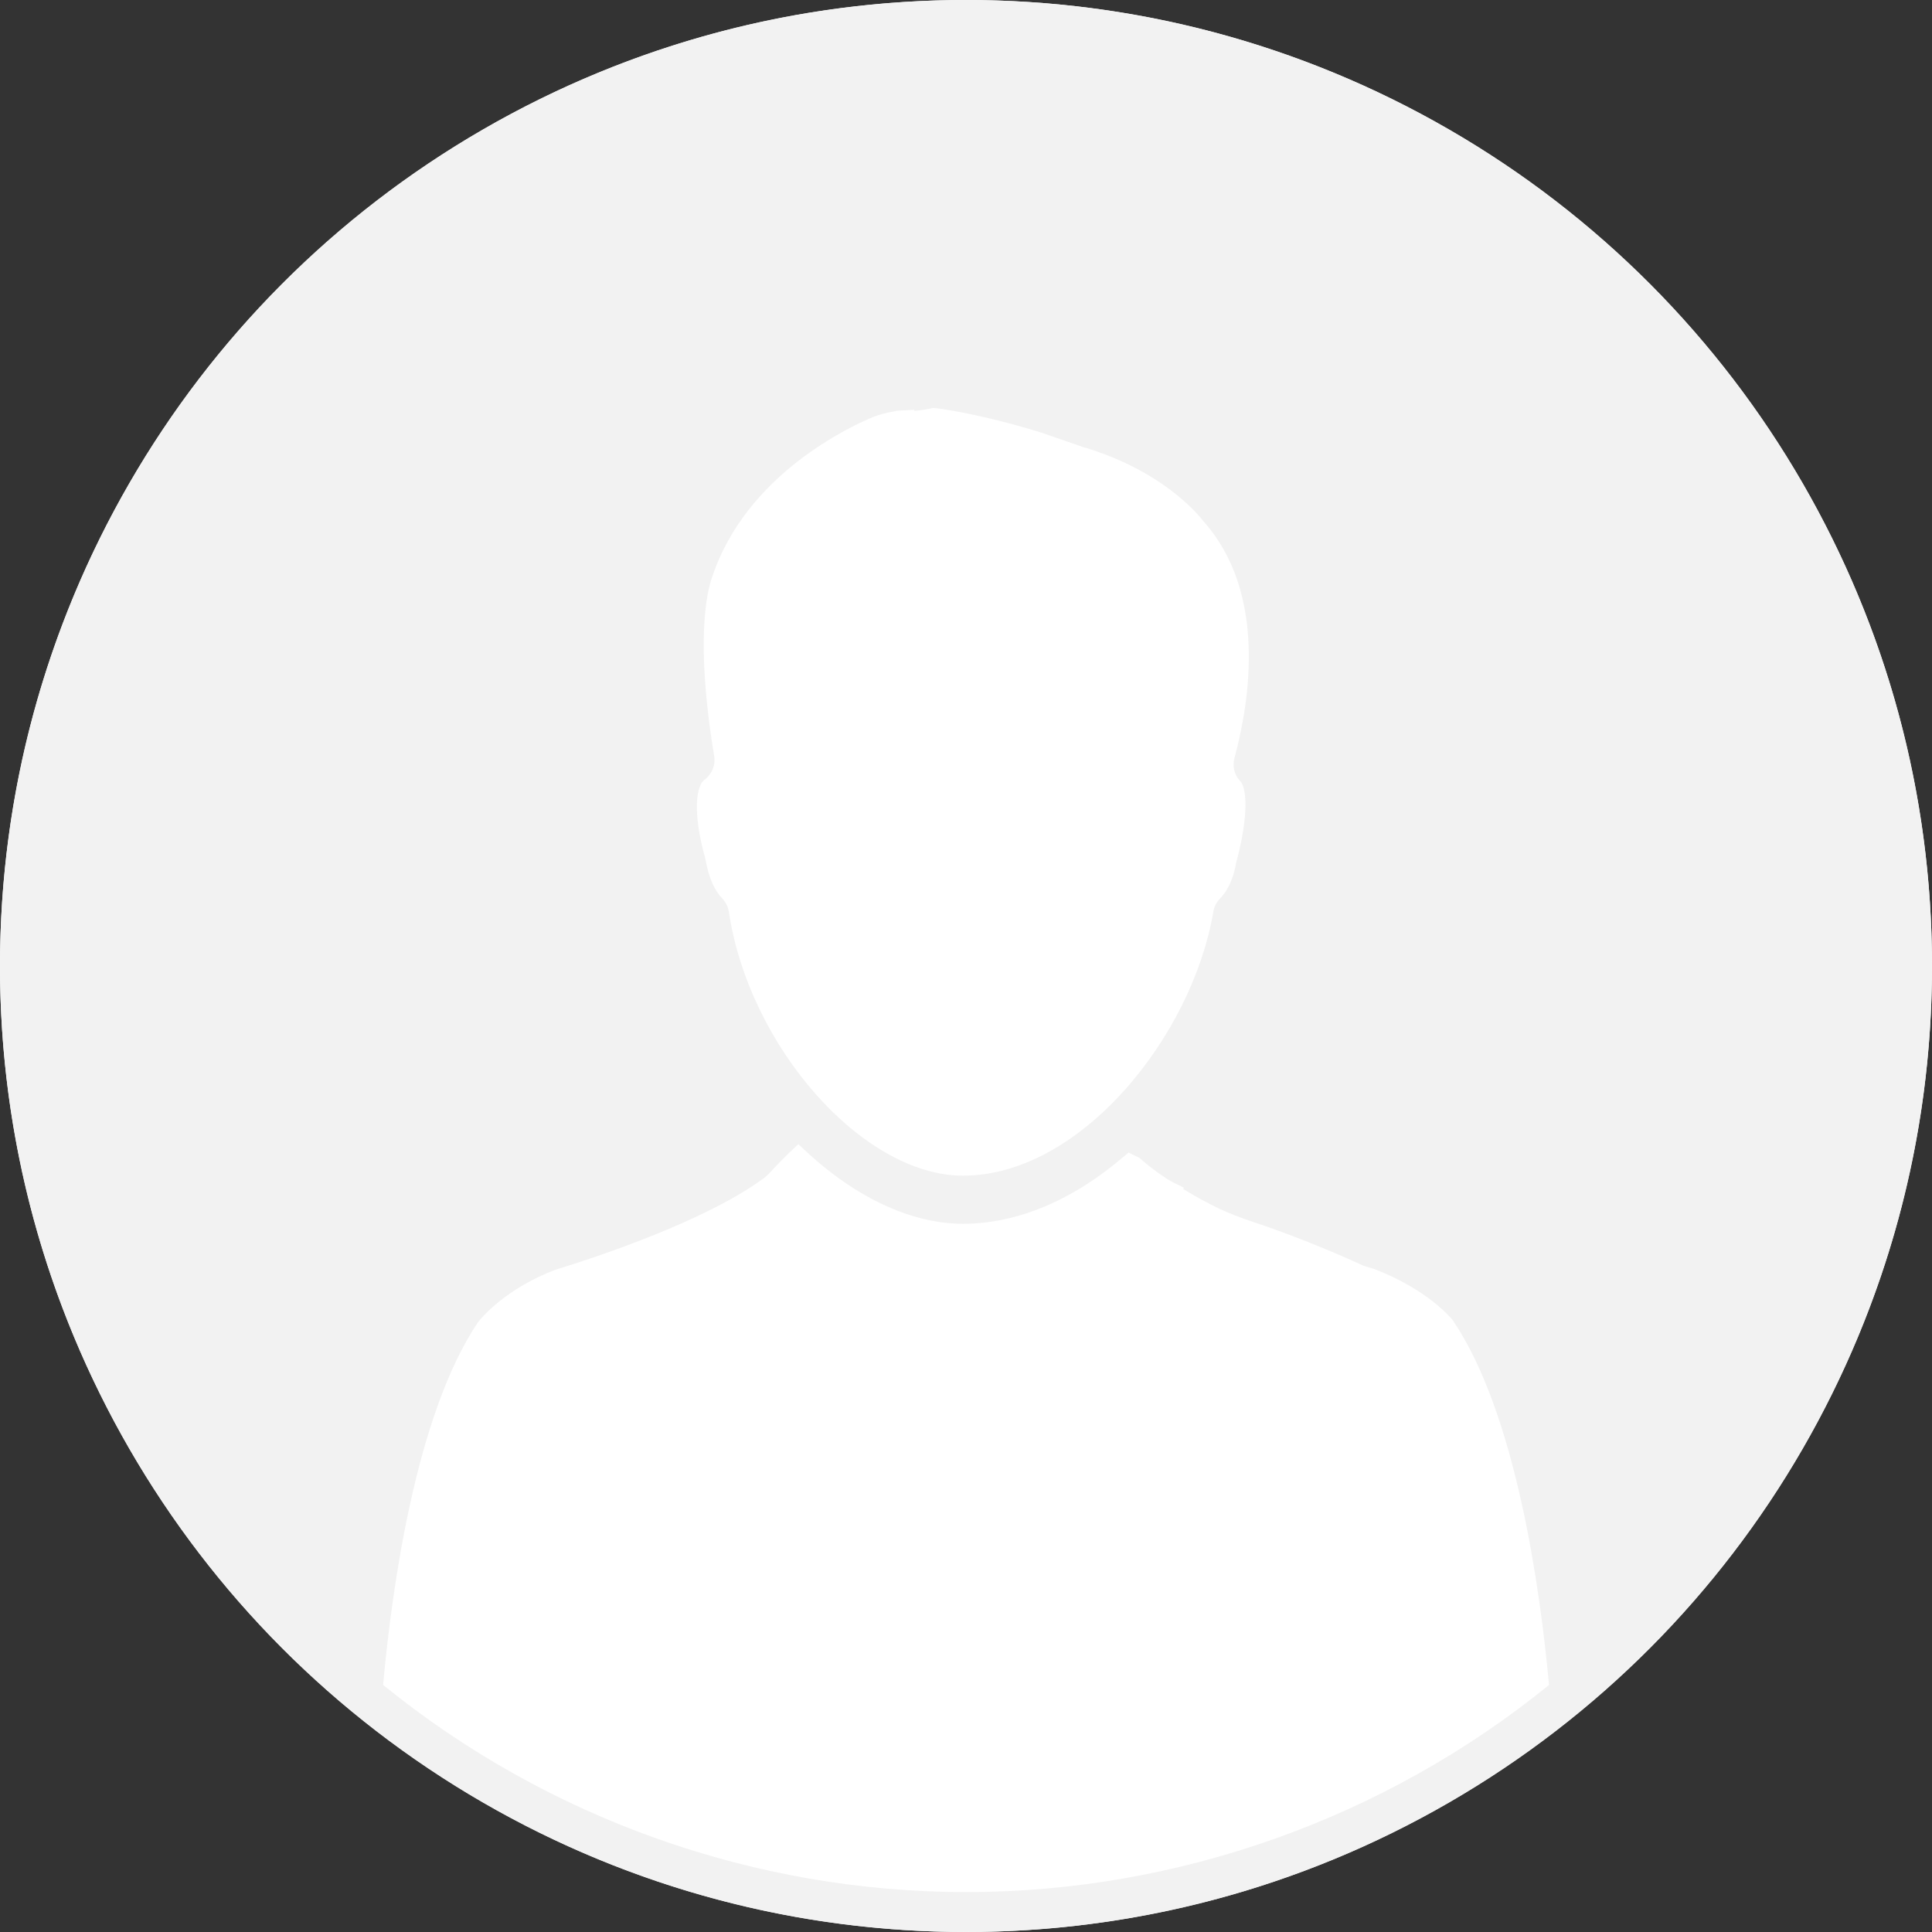 <?xml version="1.0" encoding="utf-8"?>
<!-- Generator: Adobe Illustrator 17.0.0, SVG Export Plug-In . SVG Version: 6.00 Build 0)  -->
<!DOCTYPE svg PUBLIC "-//W3C//DTD SVG 1.1//EN" "http://www.w3.org/Graphics/SVG/1.1/DTD/svg11.dtd">
<svg version="1.1" id="Capa_1" xmlns="http://www.w3.org/2000/svg" xmlns:xlink="http://www.w3.org/1999/xlink" x="0px" y="0px"
	 width="175px" height="175px" viewBox="87.375 87.375 175 175" enable-background="new 87.375 87.375 175 175"
	 xml:space="preserve">
<rect x="87.375" y="87.375" width="175" height="175" fill="#333333" stroke="none"/>
<circle fill="#FFFFFF" cx="174.875" cy="174.875" r="87.5"/>
<g>
	<g>
		<path fill="#F2F2F2" d="M174.878,87.375c-48.254,0-87.503,39.249-87.503,87.5s39.249,87.499,87.506,87.499
			c48.245,0,87.494-39.248,87.494-87.499S223.126,87.375,174.878,87.375z M150.96,158.239l0.176-0.192
			c0.714-0.518,1.061-1.329,0.931-2.179c-1.762-10.603-0.605-15.024-0.215-16.135c3.08-9.452,12.747-13.824,14.644-14.599
			c0.404-0.159,1.151-0.385,1.908-0.502l0.226-0.053l1.553-0.083l0.012,0.096l0.36-0.035c0.32-0.035,0.626-0.077,1.011-0.158
			l0.343-0.073c0.303,0.005,4.066,0.48,9.658,2.195l3.885,1.337c7.106,2.098,10.374,6.003,10.981,6.79
			c5.691,6.447,4.164,16.181,2.755,21.407c-0.159,0.616-0.063,1.25,0.285,1.776l0.322,0.397c0.412,0.56,0.782,2.721-0.453,7.31
			c-0.235,1.394-0.751,2.527-1.514,3.29c-0.282,0.31-0.481,0.705-0.552,1.151c-1.923,11.275-12.024,23.888-22.674,23.888
			c-9.036,0-19.349-11.603-21.205-23.879c-0.071-0.458-0.261-0.863-0.578-1.209c-0.772-0.801-1.265-1.954-1.562-3.661
			C150.35,161.907,150.262,159.319,150.96,158.239z M130.675,207.134c0.392-0.496,2.576-3.056,6.994-4.741
			c3.885-1.193,13.488-4.384,18.736-8.187c0.246-0.133,0.488-0.391,0.689-0.595c0.485-0.523,1.227-1.322,2.106-2.137l0.49-0.465
			l0.499,0.469c4.624,4.36,9.74,6.748,14.408,6.748c4.904,0,9.959-2.121,14.631-6.141l0.366-0.313l0.991,0.481
			c0.886,0.811,2.419,1.926,3.131,2.265l0.913,0.445l-0.096,0.099l0.406,0.246c0.862,0.52,1.8,1.025,2.9,1.569
			c1.112,0.49,2.043,0.85,3.004,1.169c0.812,0.264,5.132,1.713,10.047,3.984l0.938,0.282c4.807,1.842,6.94,4.399,7.151,4.666
			c5.706,8.455,7.893,24.232,8.707,33.023c-14.903,12.099-33.645,18.76-52.803,18.76c-19.168,0-37.913-6.661-52.808-18.766
			C122.874,231.227,125.043,215.501,130.675,207.134z"/>
	</g>
</g>
</svg>
